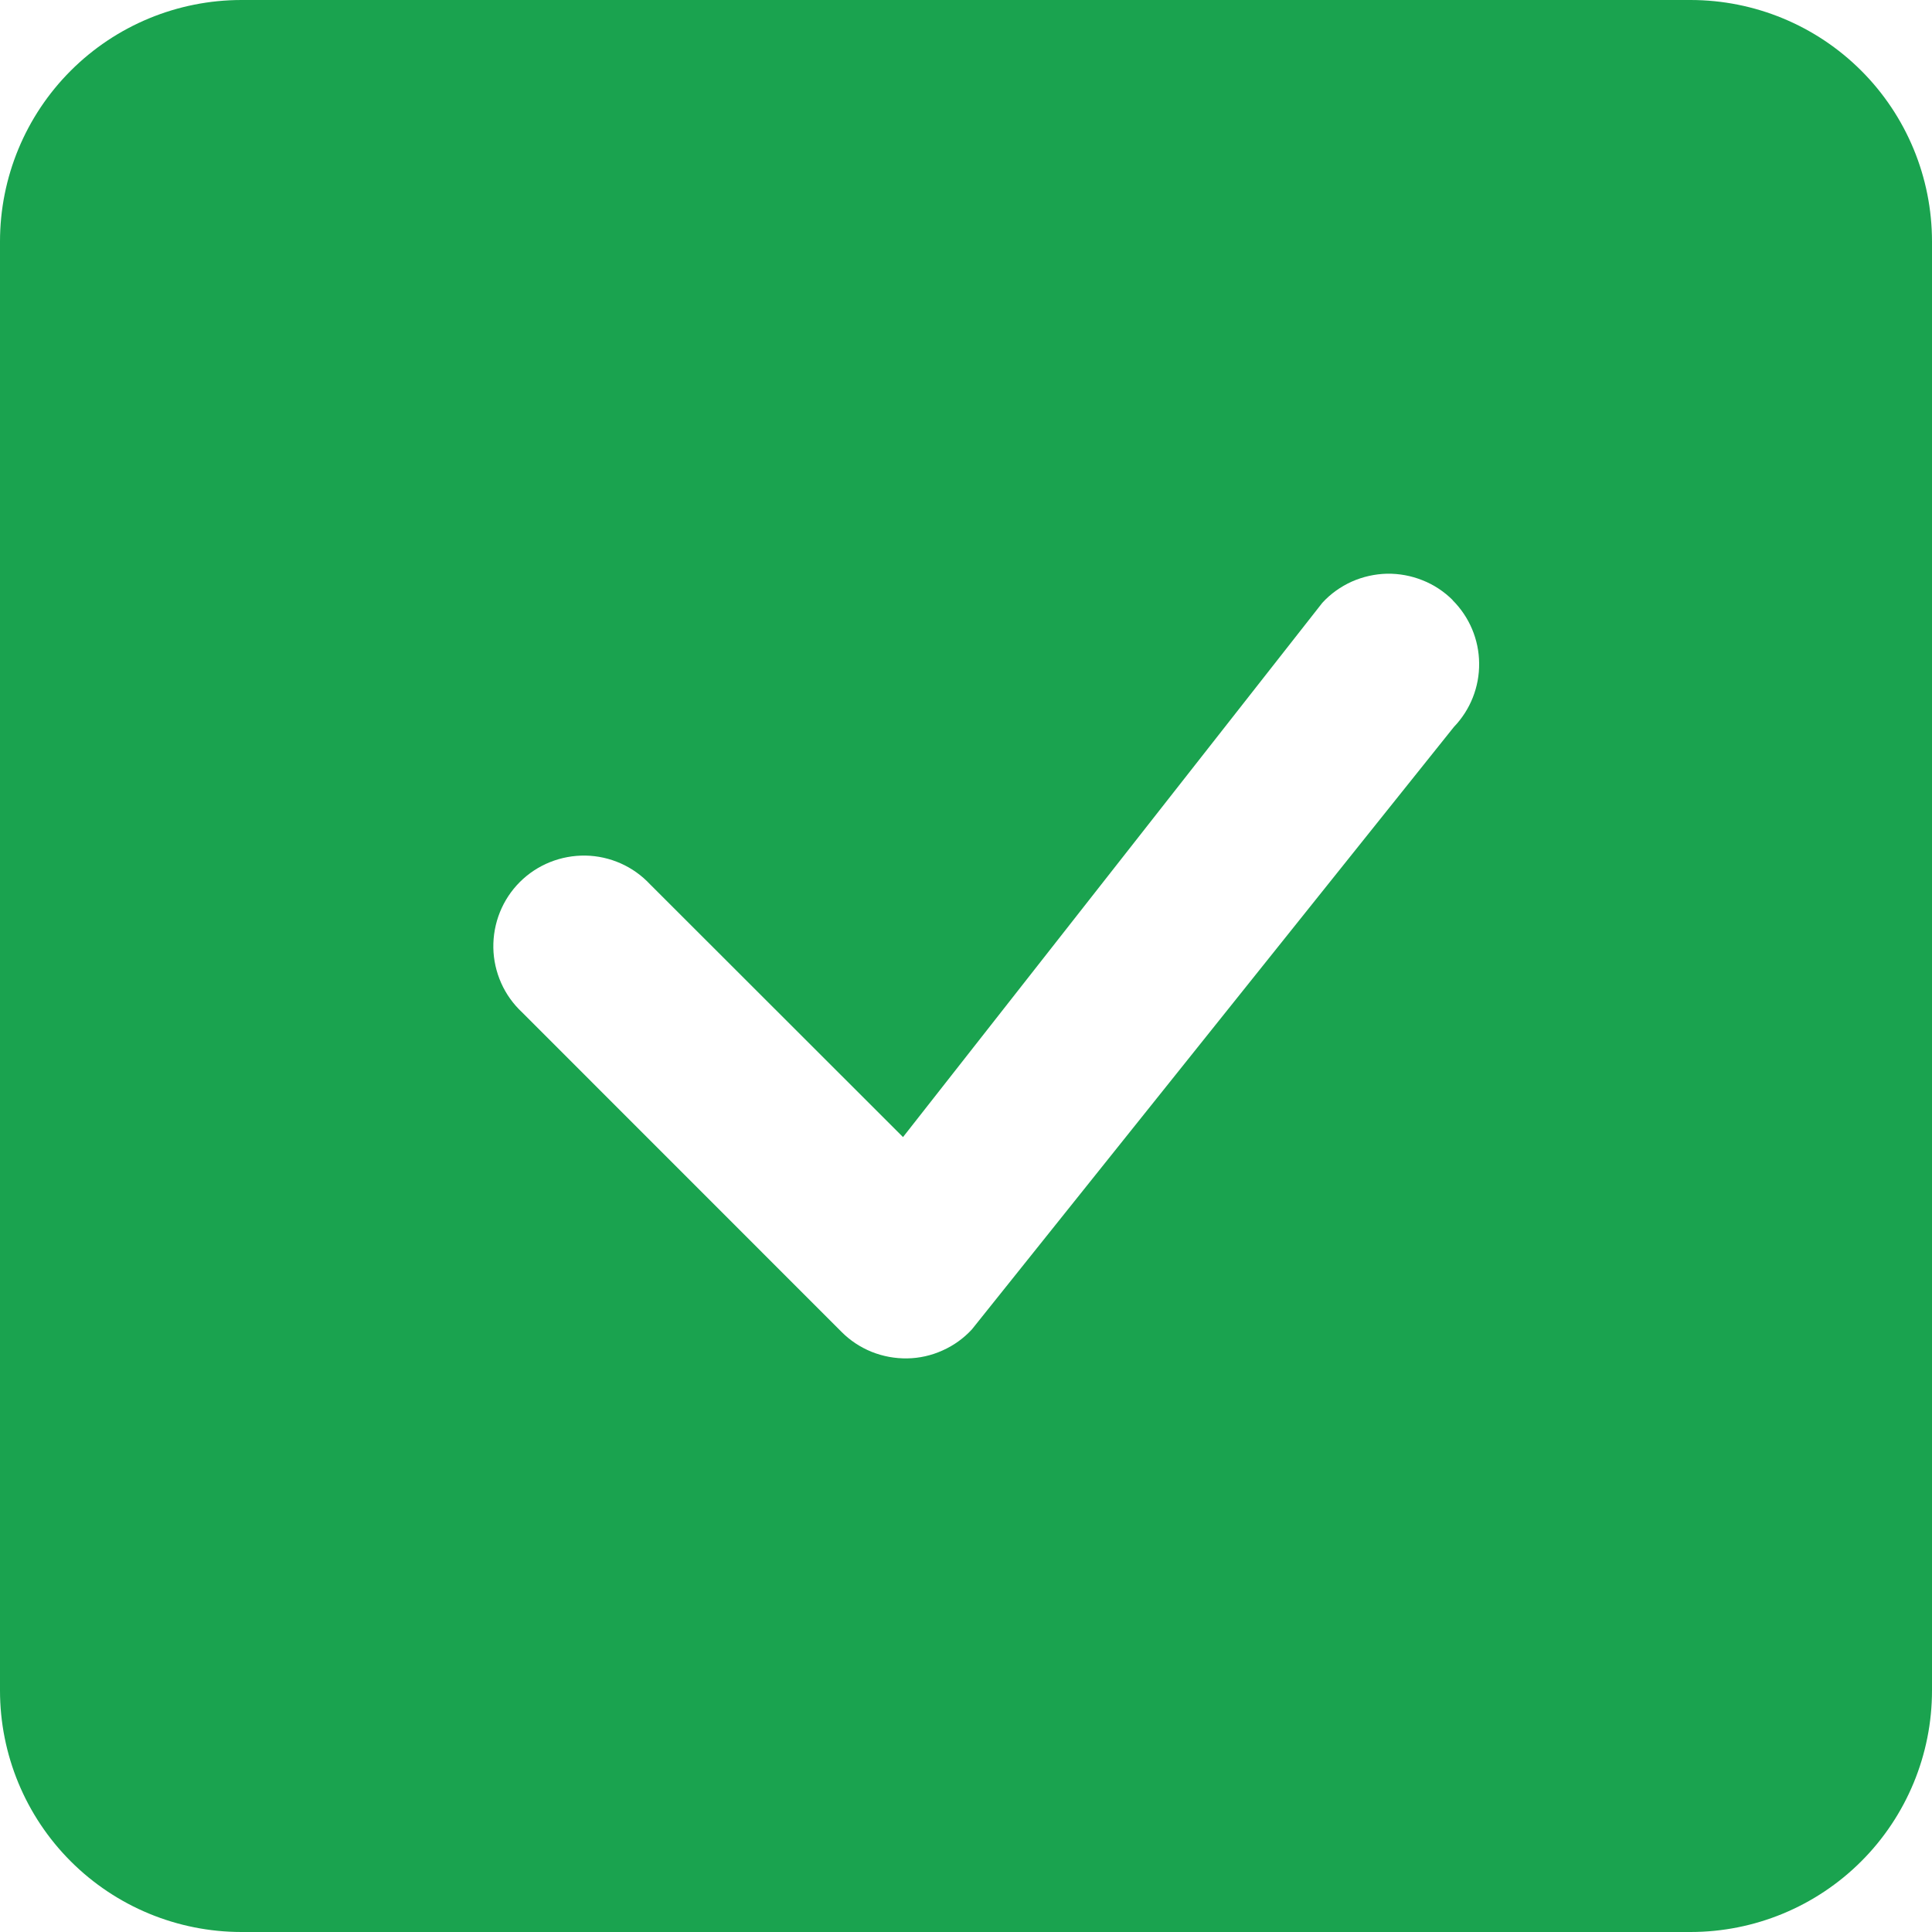 <svg viewBox="0 0 20 20" xmlns="http://www.w3.org/2000/svg">
<path d="M2.5 0C1.837 0 1.201 0.263 0.732 0.732C0.263 1.201 0 1.837 0 2.5L0 17.5C0 18.163 0.263 18.799 0.732 19.268C1.201 19.737 1.837 20 2.5 20H17.5C18.163 20 18.799 19.737 19.268 19.268C19.737 18.799 20 18.163 20 17.5V2.5C20 1.837 19.737 1.201 19.268 0.732C18.799 0.263 18.163 0 17.5 0L2.5 0ZM15.037 6.213C15.211 6.386 15.31 6.621 15.312 6.866C15.315 7.111 15.221 7.348 15.051 7.525L10.061 13.762C9.975 13.855 9.872 13.929 9.757 13.98C9.642 14.032 9.518 14.06 9.392 14.062C9.266 14.064 9.14 14.041 9.023 13.994C8.907 13.947 8.8 13.877 8.711 13.787L5.405 10.48C5.313 10.394 5.239 10.291 5.188 10.176C5.137 10.061 5.109 9.937 5.107 9.811C5.105 9.685 5.128 9.56 5.175 9.443C5.222 9.326 5.292 9.22 5.381 9.131C5.47 9.042 5.576 8.972 5.693 8.925C5.81 8.878 5.935 8.855 6.061 8.857C6.187 8.859 6.311 8.887 6.426 8.938C6.541 8.989 6.644 9.063 6.73 9.155L9.348 11.771L13.689 6.24C13.774 6.147 13.878 6.073 13.993 6.021C14.108 5.97 14.232 5.942 14.358 5.939C14.484 5.937 14.609 5.96 14.726 6.007C14.843 6.053 14.95 6.124 15.039 6.213H15.037Z" fill="#1AA34F"/>
</svg>
